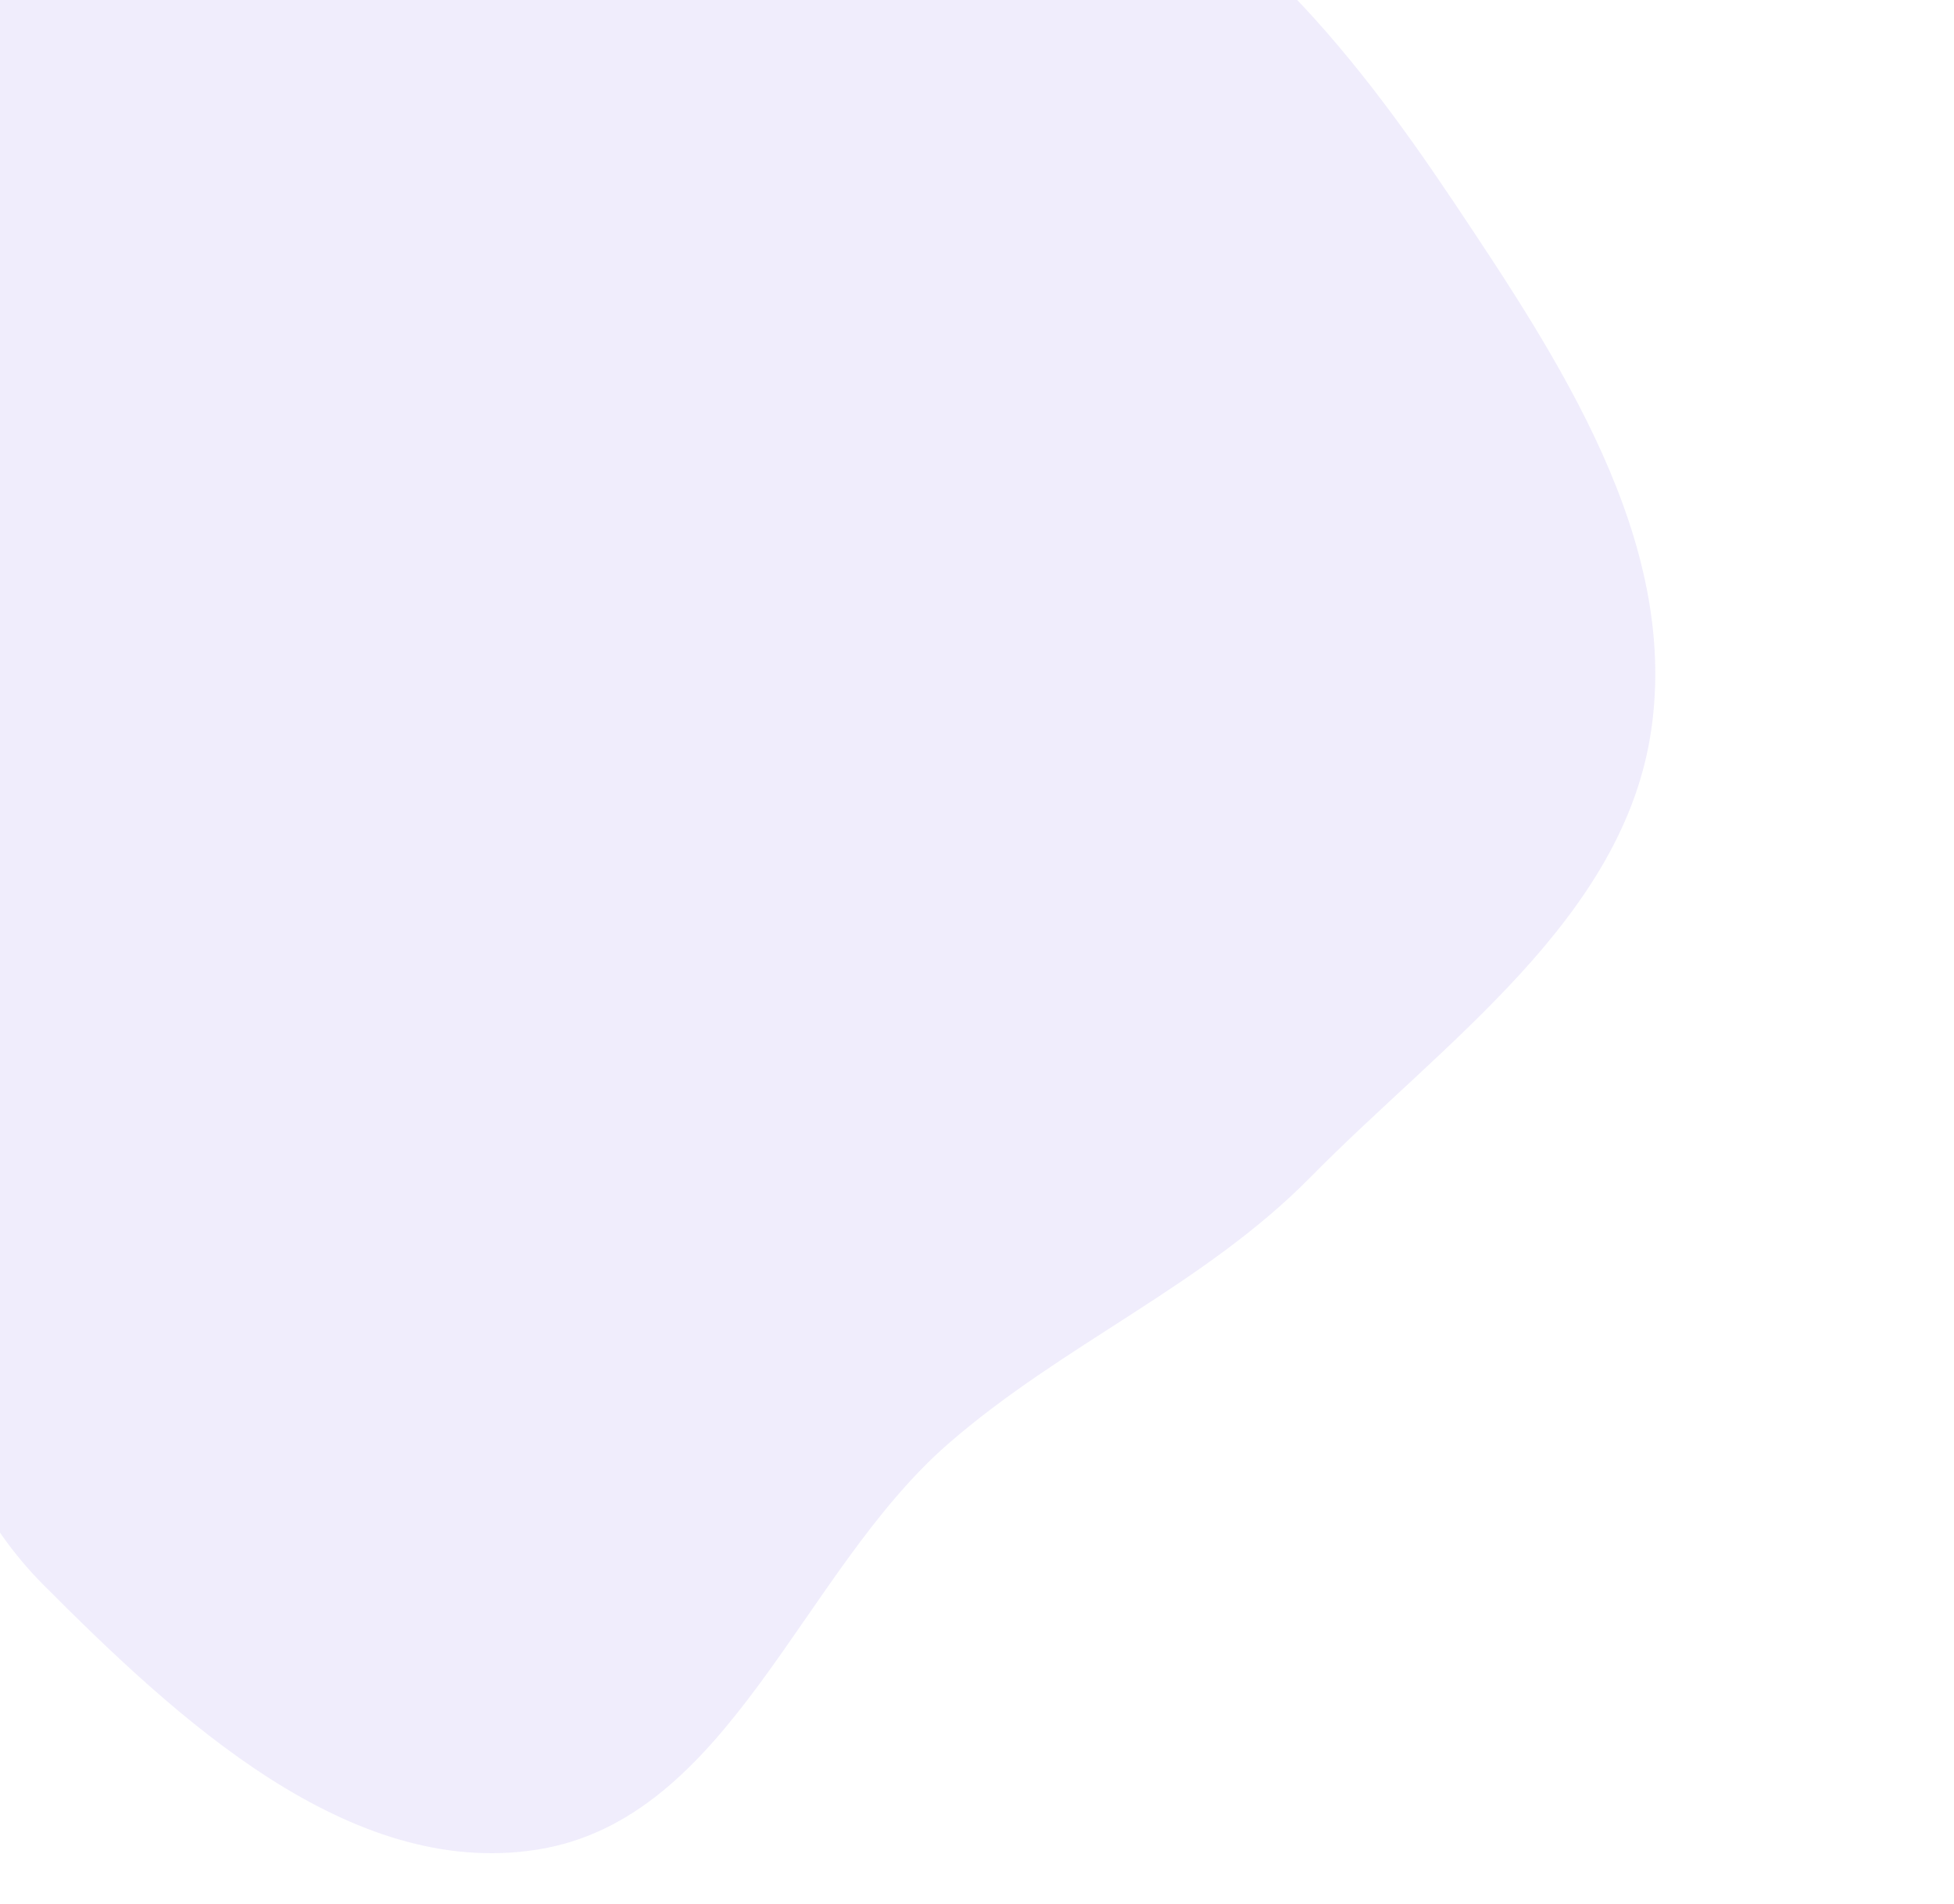 <svg width="349" height="340" viewBox="0 0 349 340" fill="none" xmlns="http://www.w3.org/2000/svg">
<path fill-rule="evenodd" clip-rule="evenodd" d="M-30.714 203.364C-45.362 177.539 -76.723 159.887 -78.928 130.281C-81.138 100.608 -54.166 77.853 -42.087 50.667C-28.397 19.858 -33.128 -25.713 -2.946 -40.723C27.813 -56.02 61.476 -19.924 95.773 -17.894C127.234 -16.032 158.037 -39.248 187.985 -29.42C219.165 -19.189 241.218 8.547 259.475 35.824C278.519 64.278 299.858 96.484 294.93 130.361C290.029 164.052 257.99 185.956 234.108 210.207C214.996 229.616 189.977 239.951 169.417 257.819C142.971 280.803 130.47 324.978 95.848 330.37C62.326 335.59 31.652 307.044 7.696 283.003C-13.468 261.765 -15.921 229.445 -30.714 203.364Z" fill="#6C4DE1" fill-opacity="0.1"/>
</svg>

